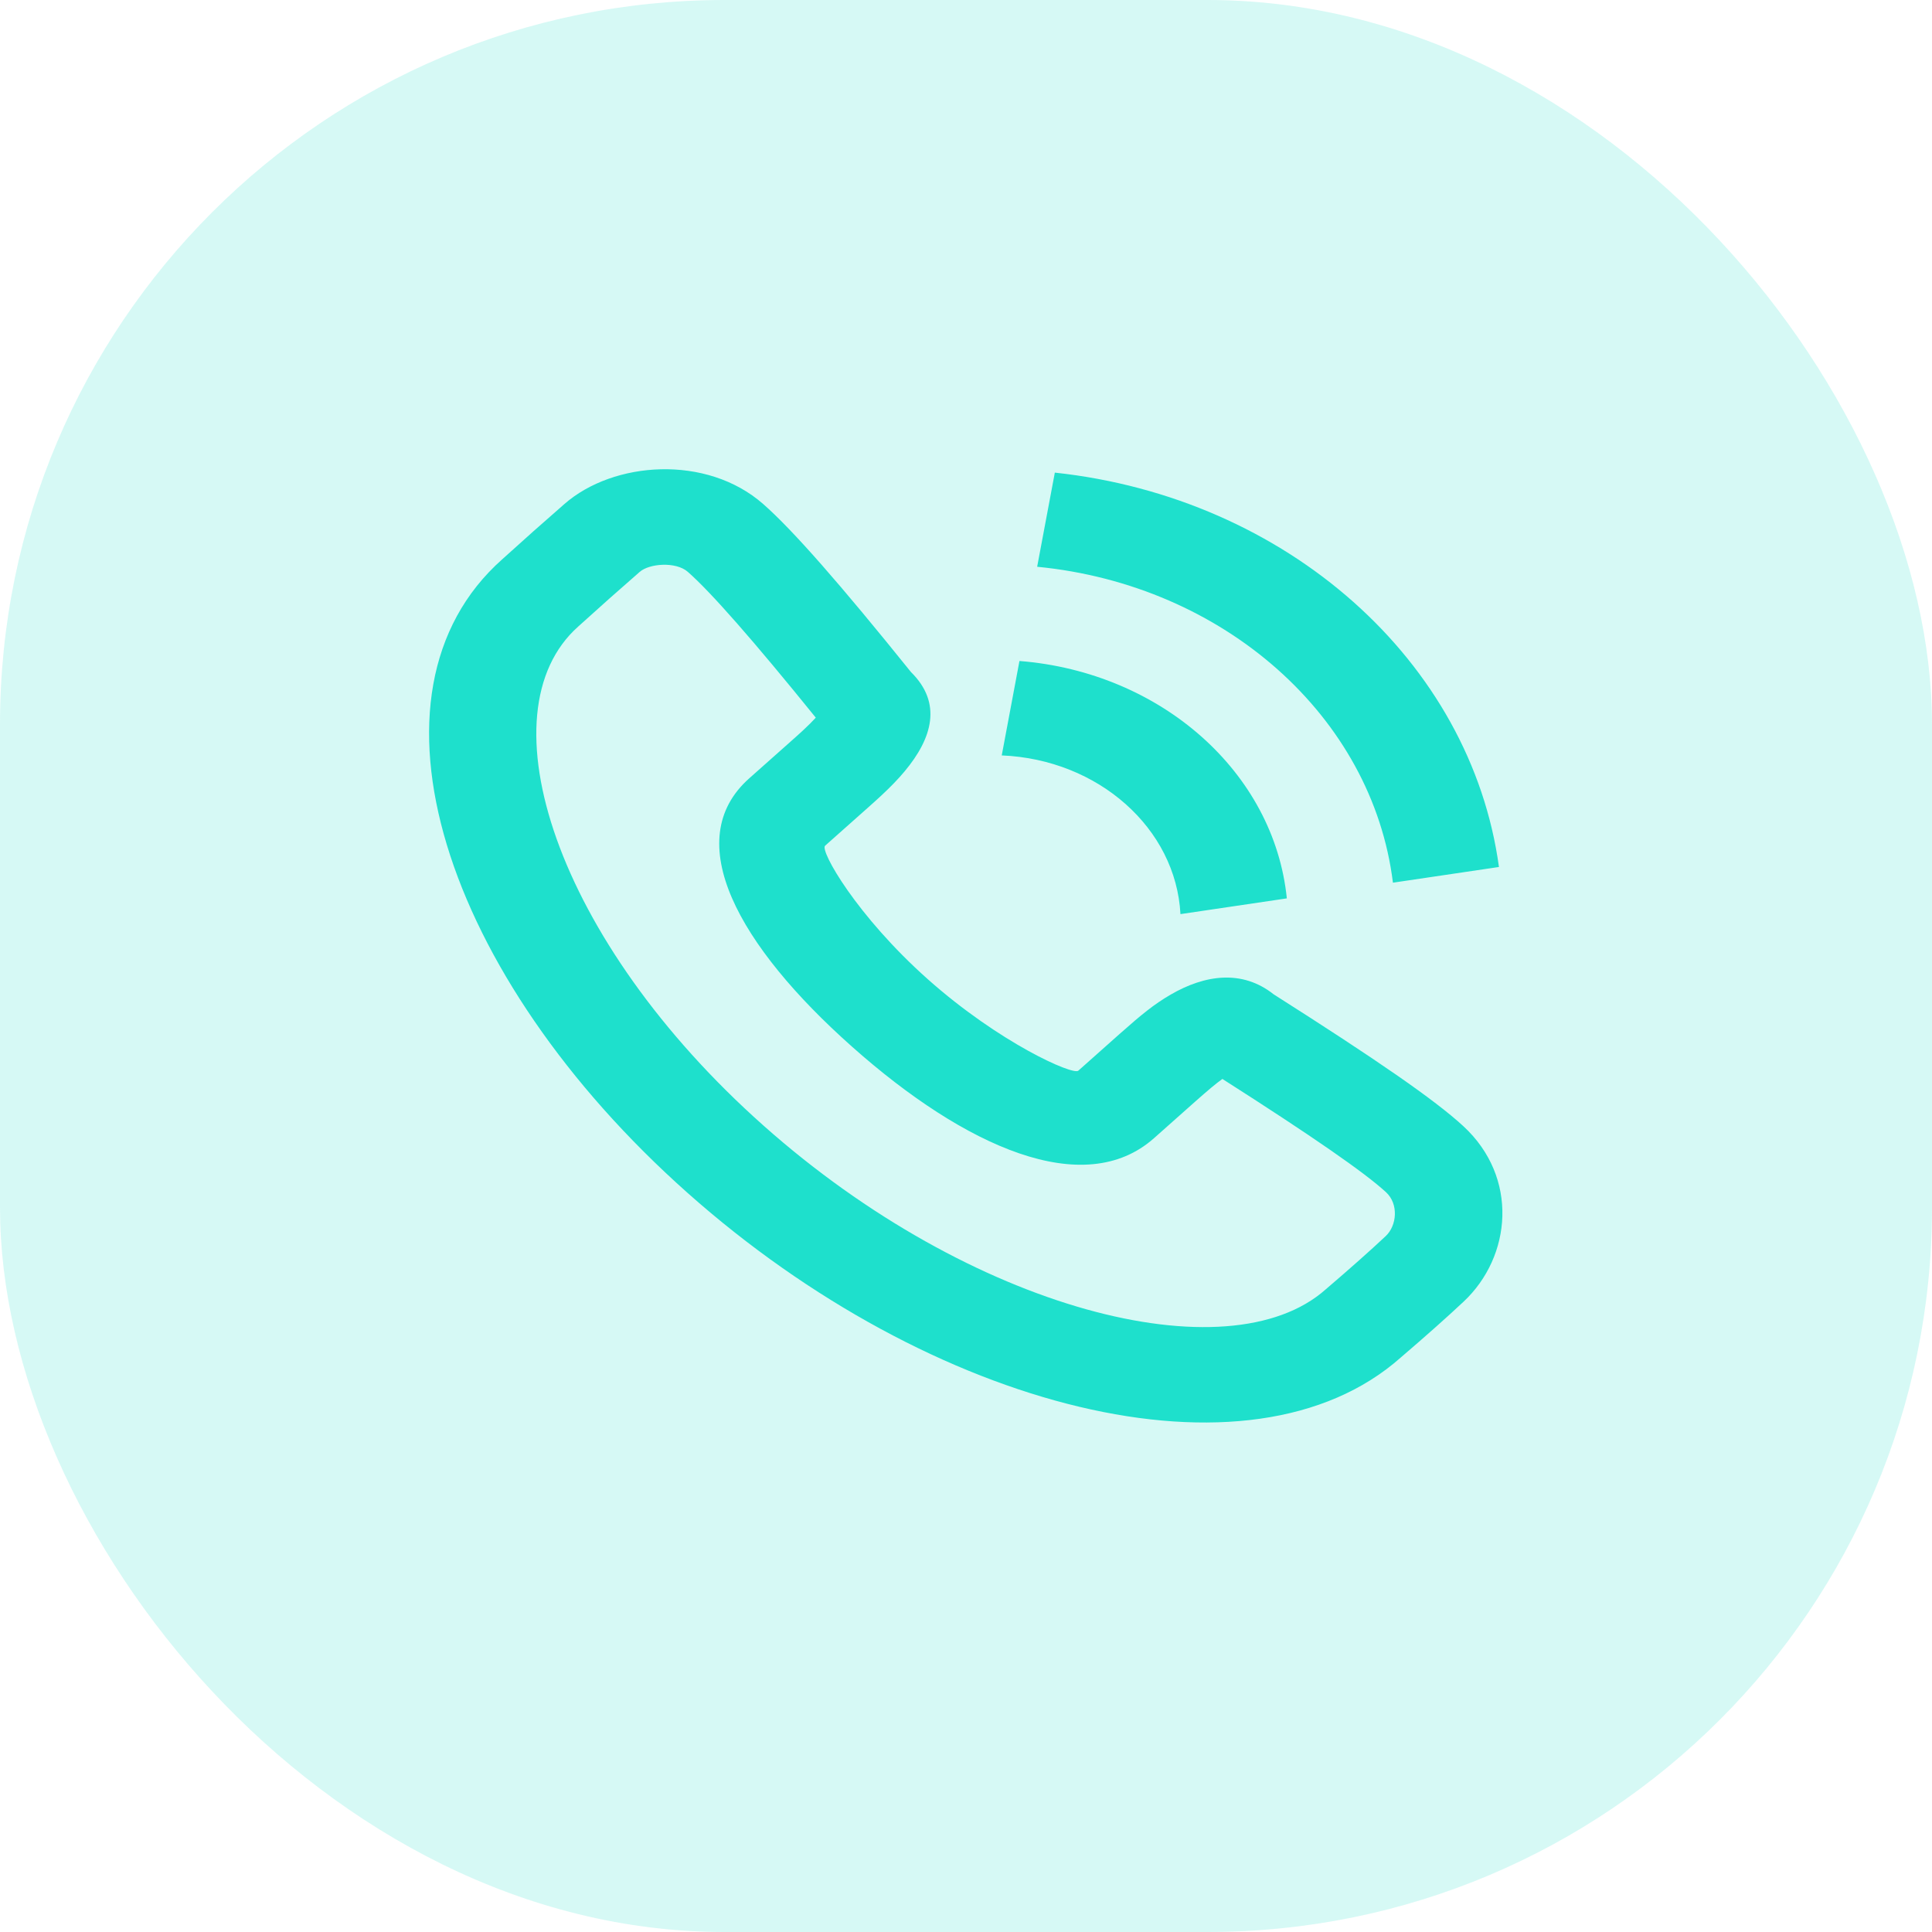 <svg width="48" height="48" viewBox="0 0 48 48" fill="none" xmlns="http://www.w3.org/2000/svg">
<rect opacity="0.18" width="48" height="48" rx="18" fill="#1EE0CC"/>
<path fill-rule="evenodd" clip-rule="evenodd" d="M22.475 19.164C23.166 18.337 23.414 17.466 22.633 16.697C20.879 14.518 19.7 13.171 18.961 12.522C17.555 11.288 15.242 11.455 14.024 12.521C13.37 13.093 13.148 13.29 12.477 13.896C8.736 17.219 11.017 24.246 17.082 29.637C23.145 35.027 31.057 37.054 34.806 33.723C35.425 33.193 35.95 32.726 36.364 32.338C37.557 31.218 37.738 29.254 36.356 27.979C35.647 27.325 34.2 26.328 31.644 24.704C30.861 24.082 29.933 24.217 29.081 24.713C28.672 24.952 28.374 25.193 27.811 25.693L26.79 26.601C26.655 26.72 24.828 25.908 23.054 24.331C21.28 22.753 20.365 21.131 20.499 21.012C20.775 20.767 21.116 20.464 21.522 20.103C21.7 19.945 21.785 19.868 21.895 19.766C22.123 19.553 22.312 19.36 22.475 19.164ZM28.674 28.275L29.696 27.367C30.006 27.092 30.207 26.923 30.37 26.806C32.609 28.234 33.906 29.133 34.436 29.621C34.754 29.915 34.705 30.45 34.428 30.71C34.046 31.069 33.548 31.511 32.938 32.033C30.514 34.187 24.128 32.551 18.967 27.963C13.804 23.374 11.963 17.701 14.368 15.564C15.037 14.96 15.249 14.772 15.894 14.208C16.136 13.997 16.794 13.949 17.088 14.207C17.658 14.707 18.714 15.908 20.268 17.83C20.187 17.919 20.087 18.019 19.965 18.133C19.875 18.217 19.8 18.284 19.637 18.429C19.232 18.789 18.891 19.092 18.615 19.337C16.878 20.88 18.357 23.506 21.169 26.005C23.979 28.503 26.938 29.819 28.674 28.275ZM26.207 11.742C31.971 12.362 36.542 16.421 37.241 21.54L34.607 21.93C34.098 17.807 30.411 14.532 25.768 14.081L26.207 11.742ZM25.328 16.422C28.851 16.701 31.655 19.192 31.971 22.32L29.328 22.711C29.216 20.579 27.289 18.868 24.888 18.768L25.328 16.422Z" fill="#1EE0CC"/>
</svg>
